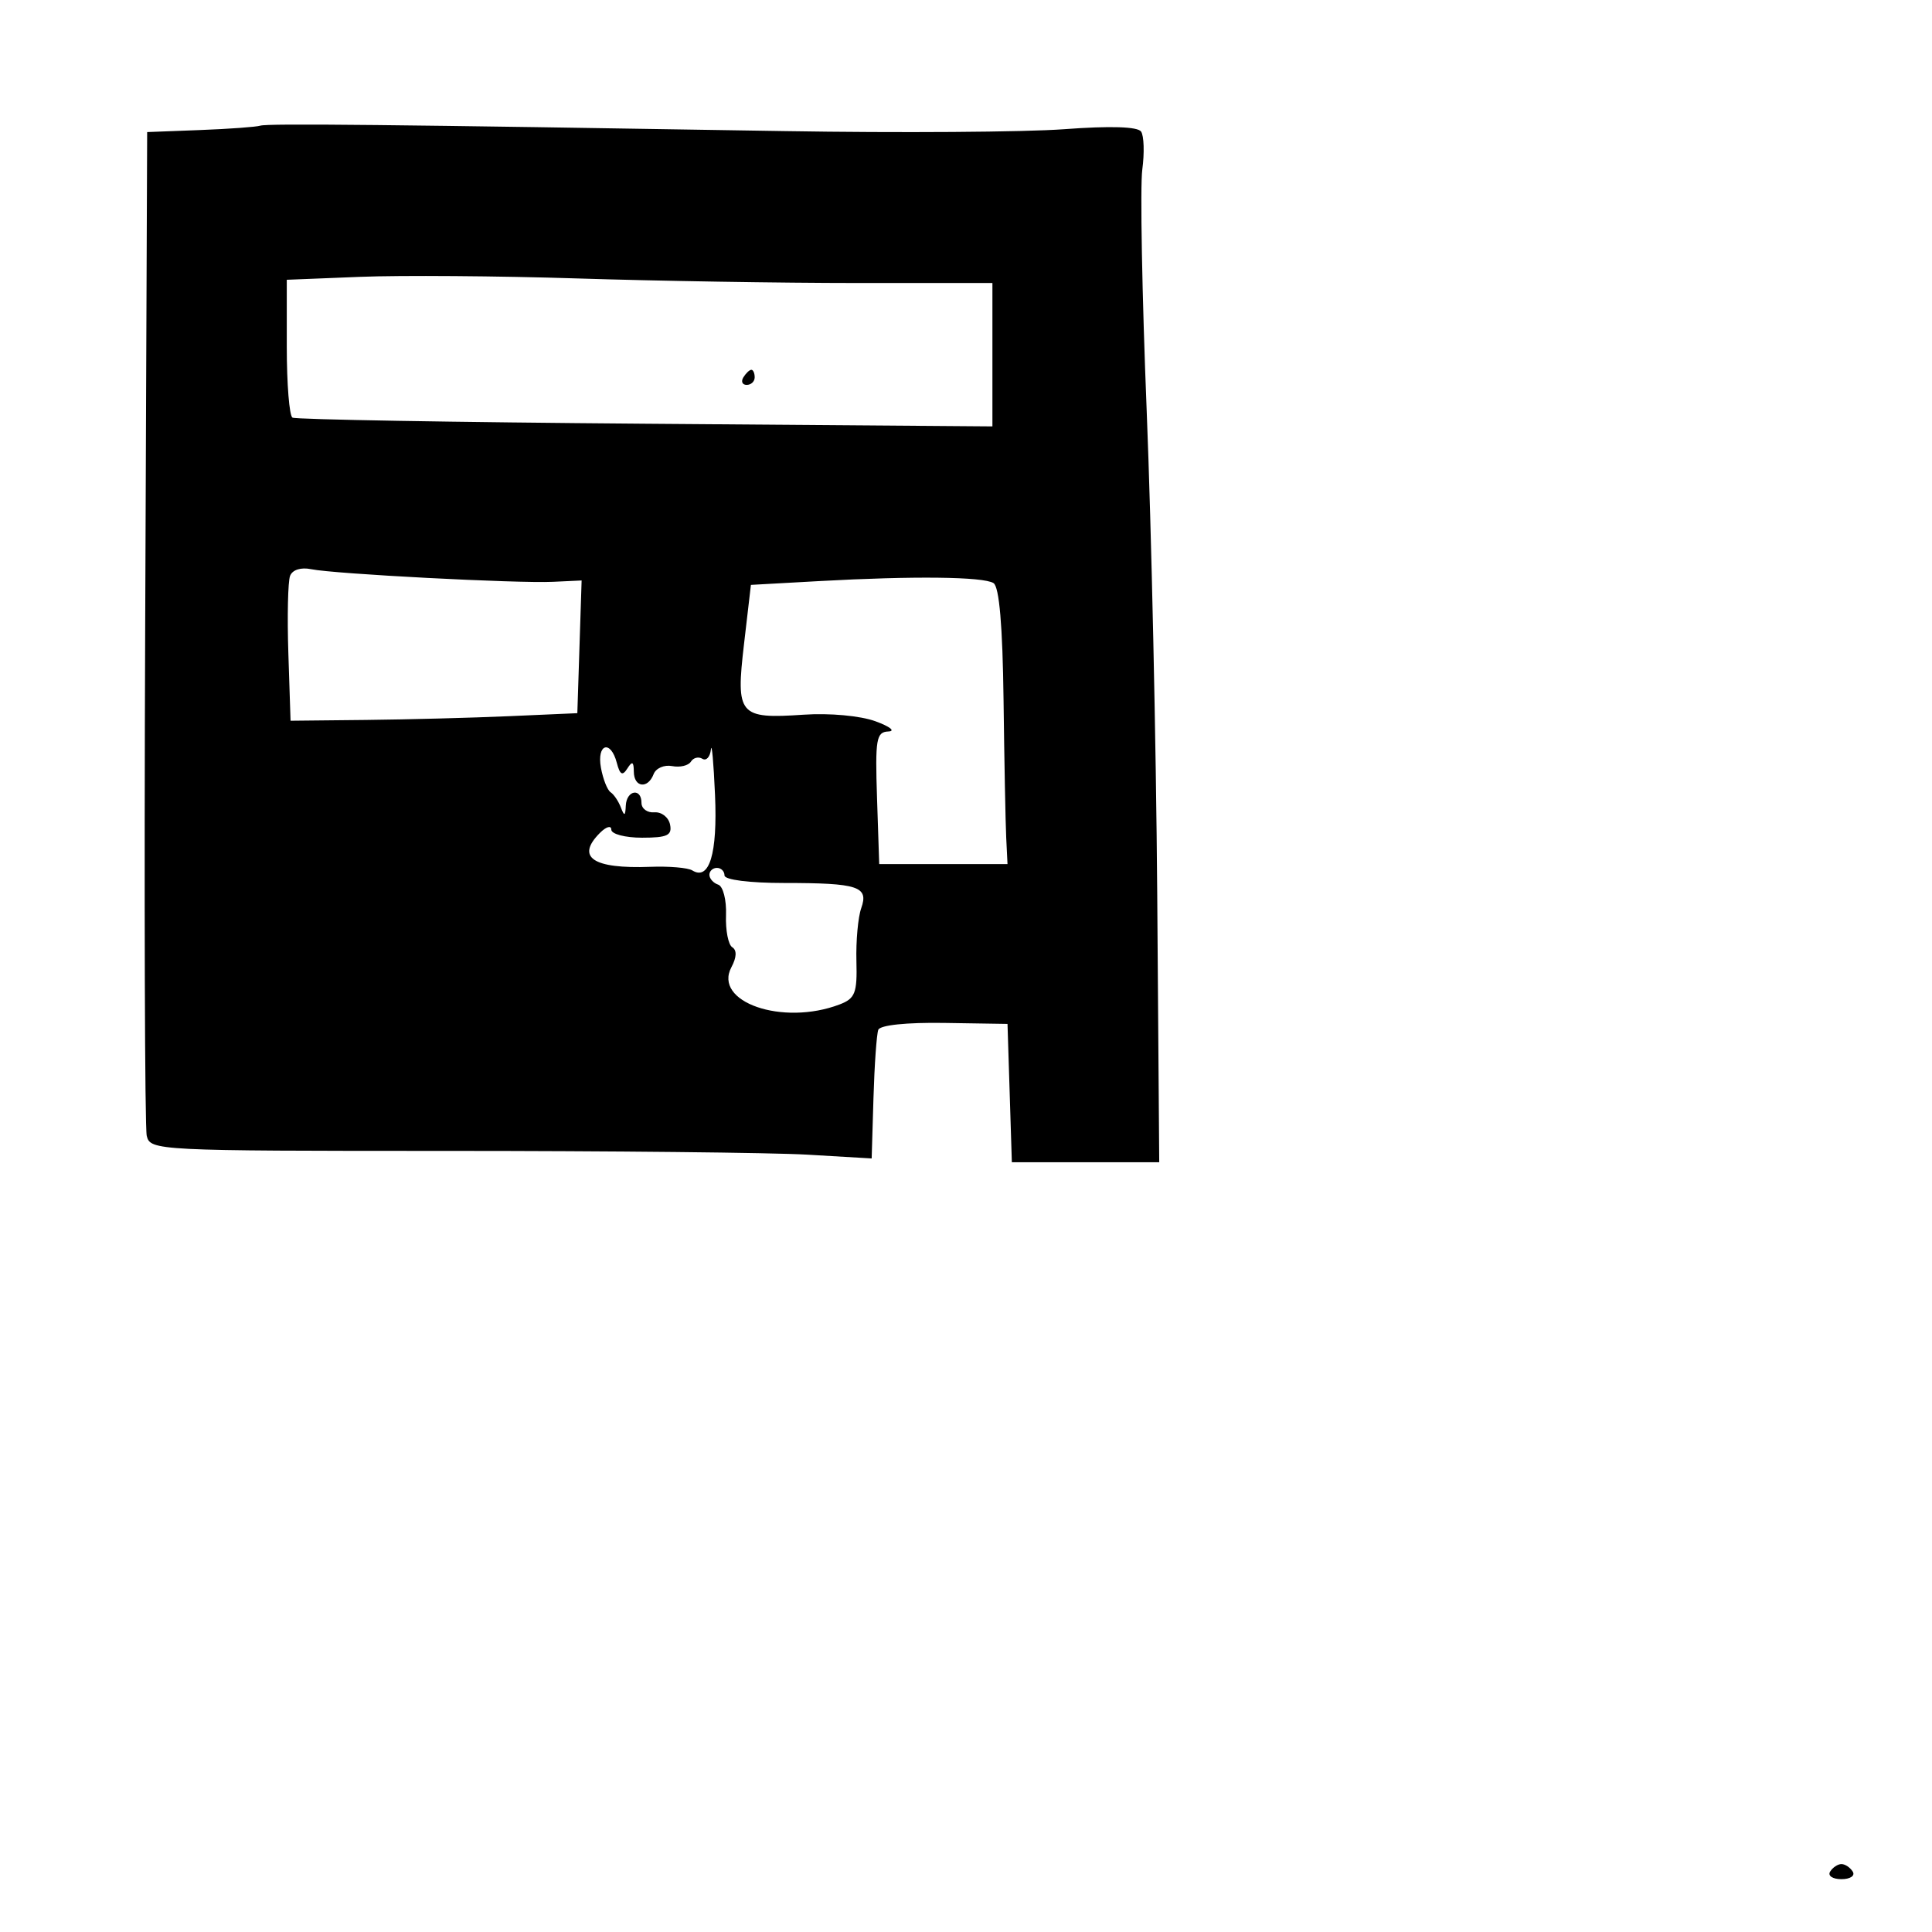 <svg xmlns="http://www.w3.org/2000/svg" width="256" height="256" viewBox="0 0 256 256" version="1.1">
	<path d="M 34.493 16.651 C 33.947 16.823, 30.350 17.085, 26.500 17.232 L 19.500 17.500 19.238 83 C 19.094 119.025, 19.186 149.400, 19.444 150.500 C 19.903 152.458, 20.735 152.500, 59.206 152.500 C 80.818 152.500, 102.325 152.725, 107 153 L 115.500 153.500 115.739 145.500 C 115.870 141.101, 116.158 137.031, 116.378 136.456 C 116.619 135.830, 120.130 135.464, 125.140 135.543 L 133.500 135.674 133.788 144.837 L 134.075 154 143.839 154 L 153.604 154 153.337 118.250 C 153.190 98.588, 152.563 69.900, 151.945 54.500 C 151.326 39.100, 151.062 24.690, 151.359 22.478 C 151.656 20.265, 151.584 17.996, 151.200 17.435 C 150.748 16.777, 147.127 16.665, 141 17.120 C 135.775 17.507, 119.125 17.621, 104 17.371 C 51.442 16.505, 35.480 16.340, 34.493 16.651 M 47.750 36.682 L 38 37.072 38 45.977 C 38 50.875, 38.337 55.087, 38.750 55.337 C 39.163 55.588, 60.200 55.952, 85.500 56.146 L 131.500 56.500 131.500 47 L 131.500 37.500 113.500 37.500 C 103.600 37.500, 86.950 37.228, 76.500 36.895 C 66.050 36.563, 53.112 36.467, 47.750 36.682 M 98.500 50 C 98.160 50.550, 98.359 51, 98.941 51 C 99.523 51, 100 50.550, 100 50 C 100 49.450, 99.802 49, 99.559 49 C 99.316 49, 98.840 49.450, 98.500 50 M 38.437 76.305 C 38.151 77.049, 38.048 81.673, 38.209 86.579 L 38.500 95.500 48.500 95.396 C 54 95.338, 62.550 95.113, 67.500 94.896 L 76.500 94.500 76.784 85.707 L 77.068 76.915 73.284 77.093 C 68.534 77.317, 44.280 76.052, 41.228 75.421 C 39.876 75.141, 38.746 75.499, 38.437 76.305 M 108.500 77 L 99.500 77.500 98.586 85.340 C 97.484 94.787, 97.901 95.280, 106.500 94.700 C 109.929 94.468, 114 94.842, 116 95.571 C 117.925 96.273, 118.695 96.882, 117.711 96.924 C 116.111 96.992, 115.953 97.926, 116.211 105.750 L 116.500 114.500 125 114.500 L 133.500 114.500 133.329 111 C 133.235 109.075, 133.075 100.860, 132.975 92.745 C 132.853 82.925, 132.409 77.747, 131.646 77.264 C 130.294 76.408, 121.053 76.303, 108.500 77 M 94.201 99.309 C 94.091 100.304, 93.581 100.859, 93.069 100.543 C 92.557 100.226, 91.873 100.397, 91.548 100.922 C 91.224 101.447, 90.103 101.712, 89.058 101.511 C 88.013 101.310, 86.912 101.788, 86.610 102.573 C 85.841 104.579, 84.003 104.353, 83.985 102.250 C 83.973 100.909, 83.772 100.812, 83.123 101.835 C 82.480 102.849, 82.147 102.669, 81.732 101.085 C 80.920 97.979, 79.051 98.551, 79.627 101.729 C 79.899 103.229, 80.477 104.692, 80.911 104.979 C 81.345 105.265, 81.957 106.175, 82.271 107 C 82.726 108.195, 82.858 108.144, 82.921 106.750 C 83.014 104.693, 85 104.348, 85 106.389 C 85 107.153, 85.770 107.715, 86.712 107.639 C 87.653 107.563, 88.586 108.287, 88.785 109.250 C 89.082 110.689, 88.424 111, 85.073 111 C 82.833 111, 81 110.518, 81 109.929 C 81 109.339, 80.325 109.532, 79.500 110.357 C 76.258 113.599, 78.553 115.147, 86.176 114.858 C 88.656 114.764, 91.155 114.978, 91.729 115.333 C 93.995 116.733, 95.085 113.125, 94.745 105.345 C 94.557 101.030, 94.312 98.314, 94.201 99.309 M 94 115.917 C 94 116.421, 94.526 117.009, 95.169 117.223 C 95.814 117.438, 96.277 119.253, 96.201 121.267 C 96.126 123.277, 96.501 125.191, 97.035 125.521 C 97.652 125.903, 97.611 126.858, 96.923 128.144 C 94.445 132.774, 103.685 135.971, 111.240 133.099 C 113.313 132.311, 113.594 131.589, 113.480 127.349 C 113.408 124.682, 113.695 121.526, 114.118 120.335 C 115.137 117.462, 113.723 117, 103.918 117 C 99.306 117, 96 116.582, 96 116 C 96 115.450, 95.550 115, 95 115 C 94.450 115, 94 115.412, 94 115.917 M 242.500 248 C 242.160 248.550, 242.835 249, 244 249 C 245.165 249, 245.840 248.550, 245.500 248 C 245.160 247.450, 244.485 247, 244 247 C 243.515 247, 242.840 247.450, 242.500 248" stroke="none" fill="black" fill-rule="evenodd"/>
</svg>